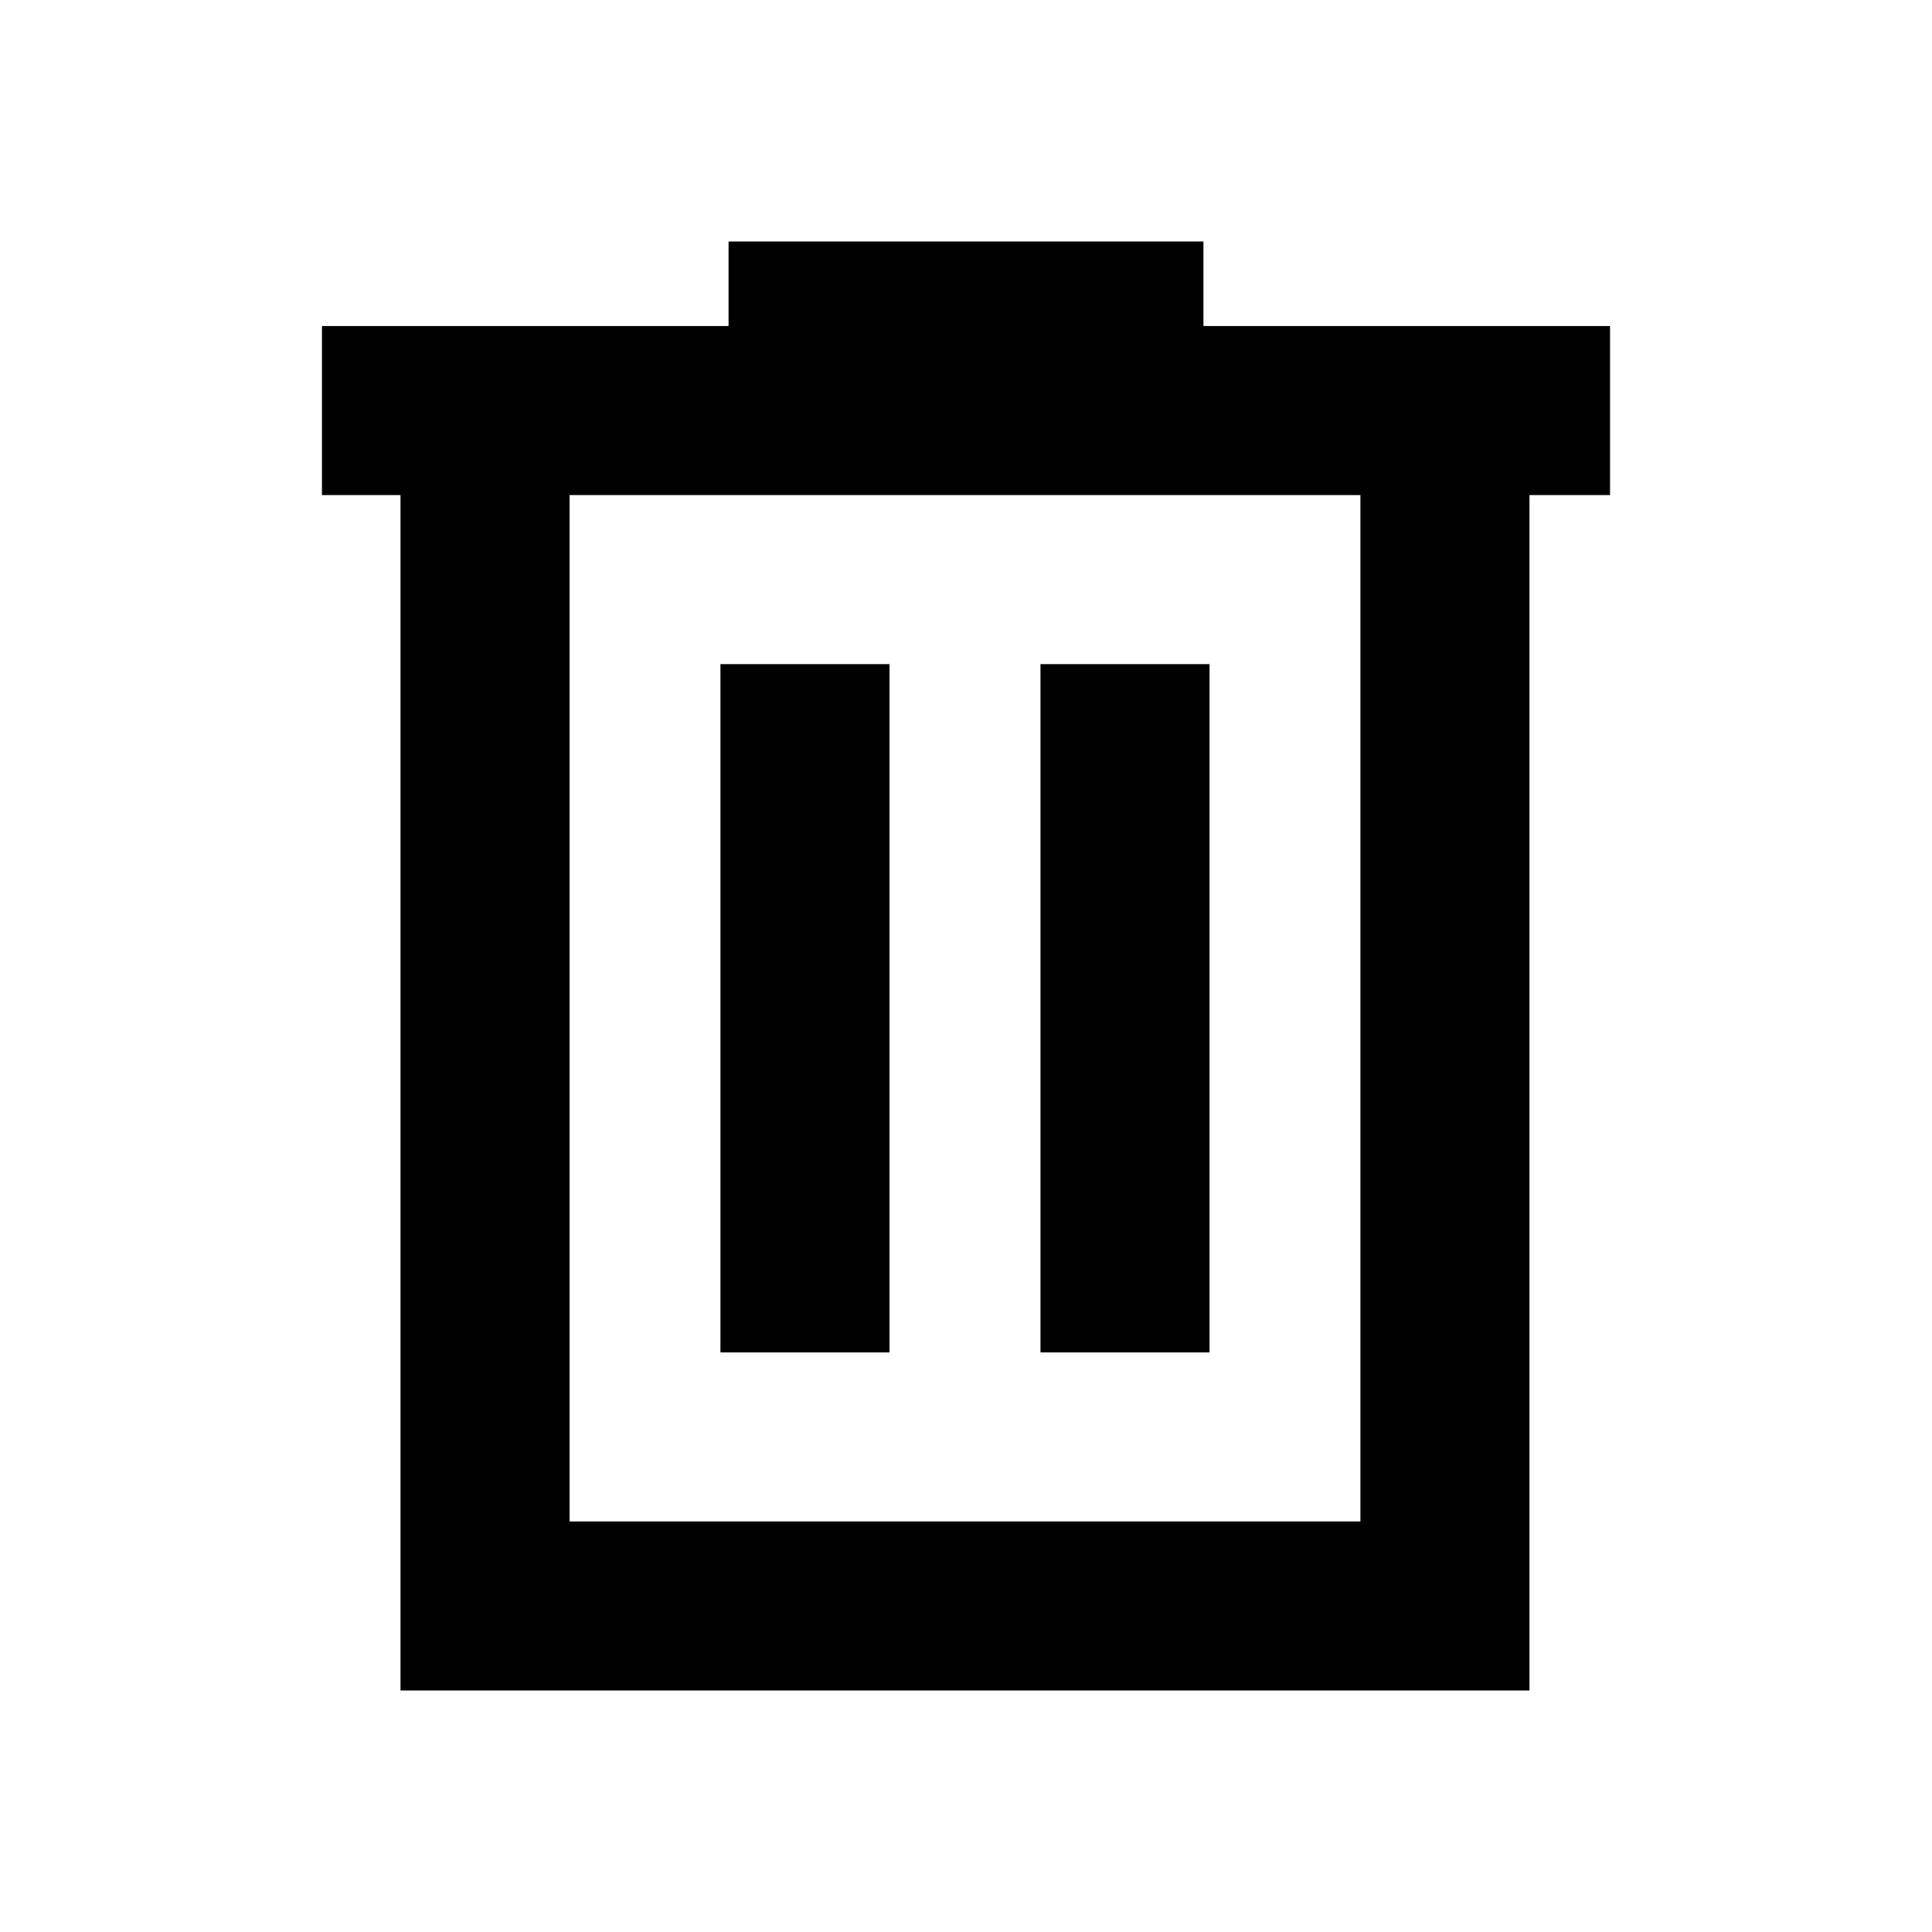 <svg xmlns="http://www.w3.org/2000/svg" height="20" width="20"><path d="M4.146 17.5V5.125H3.333V3.375H7.542V2.5H12.458V3.375H16.667V5.125H15.833V17.5ZM5.896 15.75H14.083V5.125H5.896ZM7.458 14H9.208V6.875H7.458ZM10.771 14H12.521V6.875H10.771ZM5.896 5.125V15.75Z"/></svg>